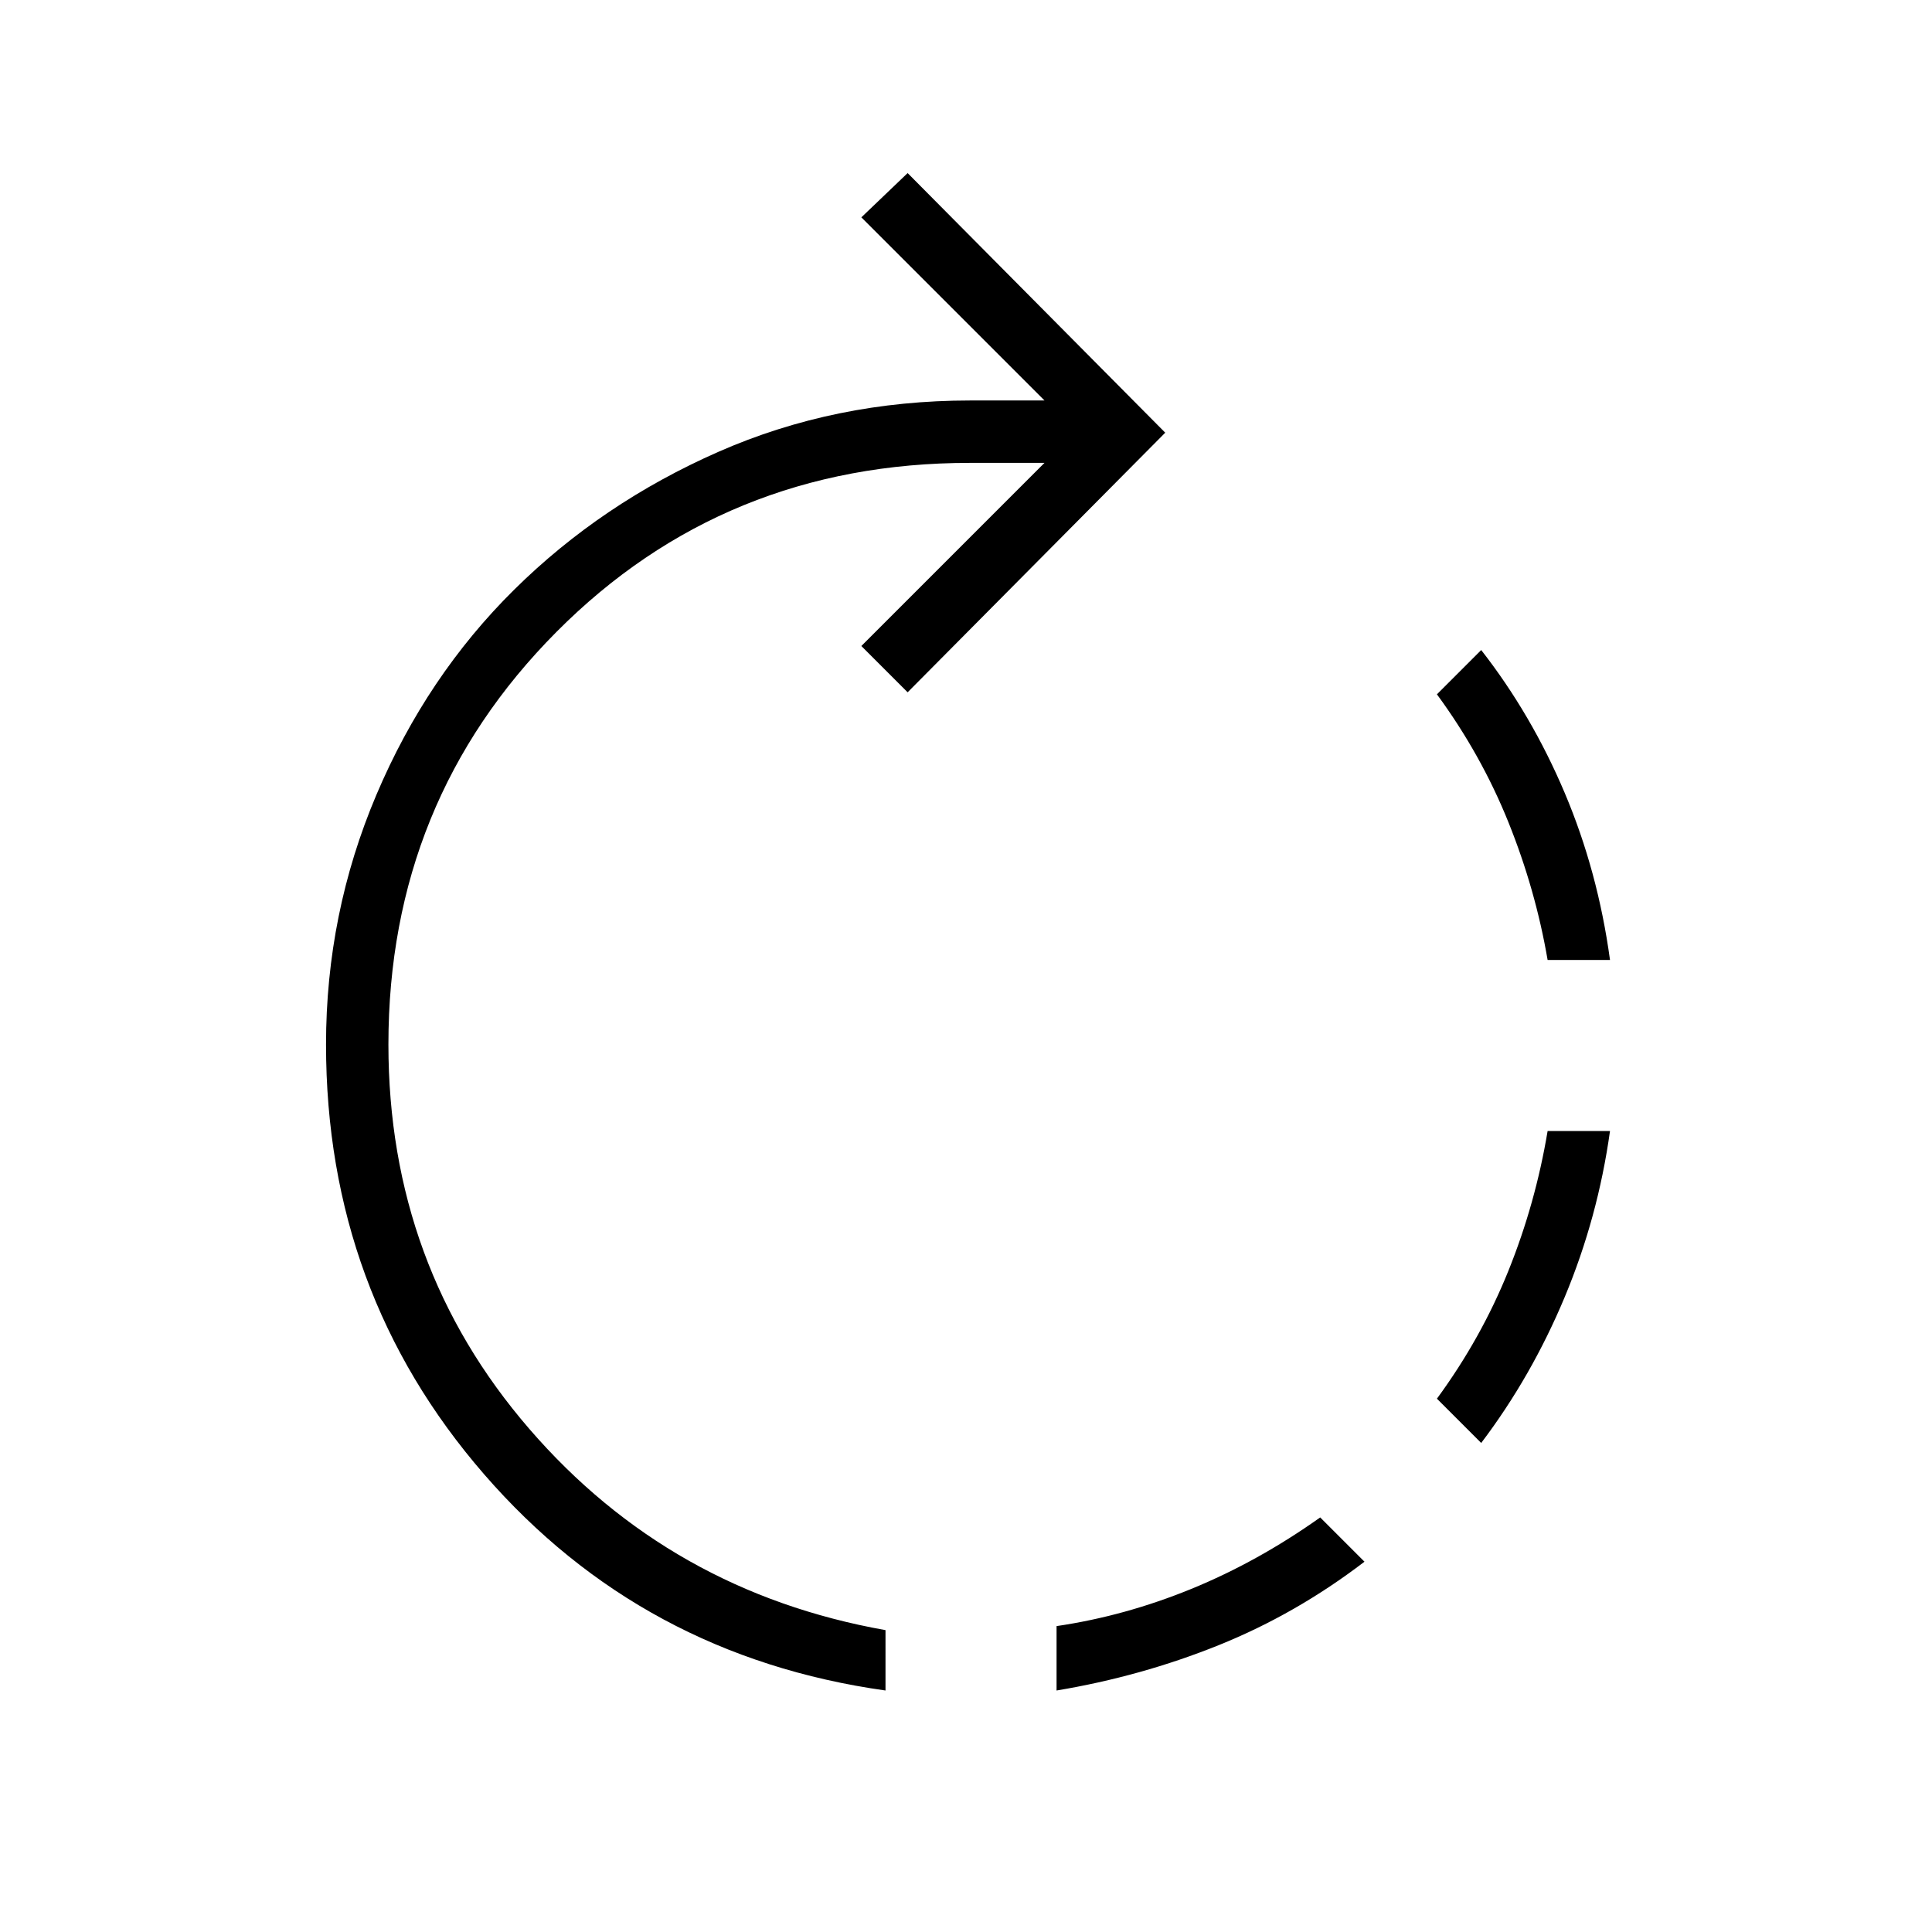 <svg xmlns="http://www.w3.org/2000/svg" width="48" height="48"><path d="M26.25 42v-1.6q1.7-.25 3.35-.925 1.65-.675 3.2-1.775l1.1 1.1q-1.7 1.3-3.625 2.075Q28.35 41.65 26.25 42zM22 42q-6.05-.85-9.975-5.375T8.1 25.95q0-3.25 1.25-6.2t3.425-5.1q2.175-2.15 5.075-3.425 2.9-1.275 6.25-1.275h1.85L21.4 5.4l1.15-1.1 6.4 6.45-6.4 6.45-1.15-1.15 4.55-4.55H24.1q-6.1 0-10.275 4.2Q9.65 19.9 9.65 25.95q0 5.5 3.5 9.55 3.5 4.05 8.85 5zm14.8-6.15-1.1-1.1q1.1-1.5 1.775-3.175.675-1.675.975-3.475H40q-.3 2.15-1.125 4.125T36.8 35.85zm3.2-12h-1.55q-.3-1.75-.975-3.425Q36.8 18.75 35.7 17.25l1.1-1.1q1.25 1.6 2.075 3.55.825 1.95 1.125 4.15z"/></svg>